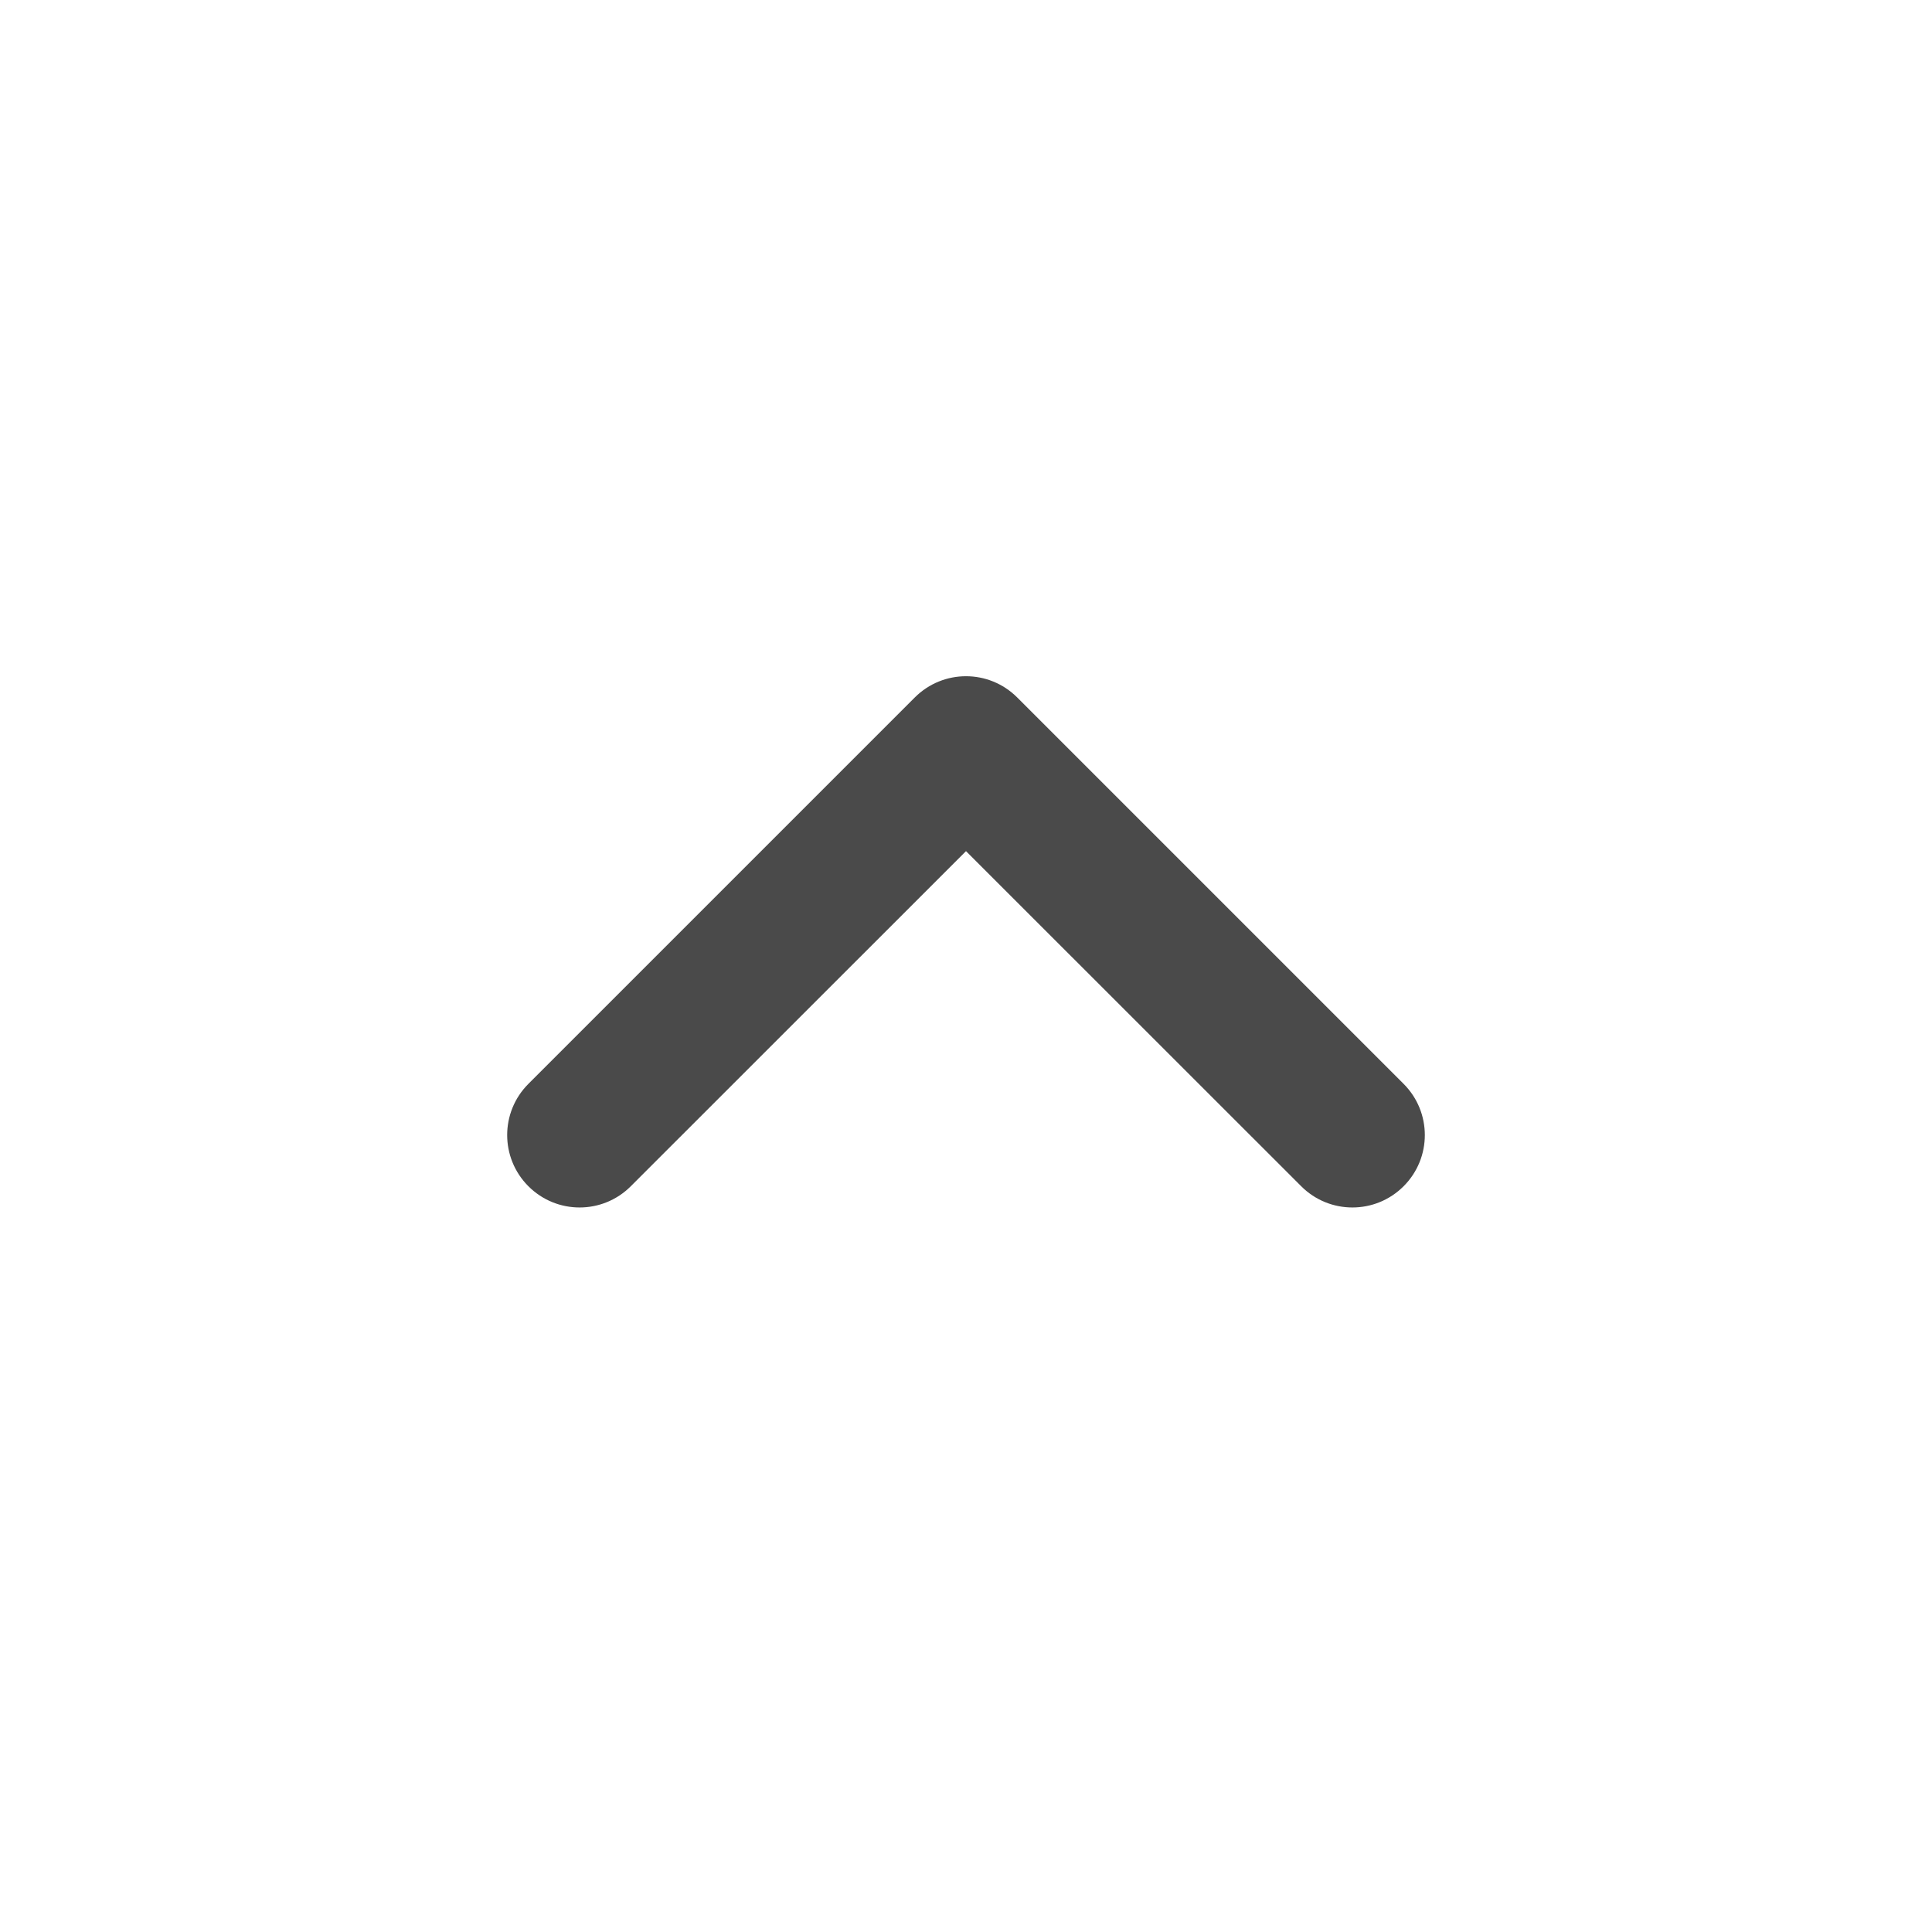 <svg width="20" height="20" viewBox="0 0 20 20" fill="none" xmlns="http://www.w3.org/2000/svg">
<g id="Icons">
<path id="Icon" fill-rule="evenodd" clip-rule="evenodd" d="M14.53 12.28C14.237 12.573 13.763 12.573 13.47 12.28L10 8.811L6.53 12.28C6.237 12.573 5.763 12.573 5.47 12.28C5.177 11.987 5.177 11.513 5.47 11.22L9.47 7.22C9.763 6.927 10.237 6.927 10.53 7.22L14.53 11.22C14.823 11.513 14.823 11.987 14.53 12.28Z" fill="#4A4A4A"/>
</g>
</svg>
